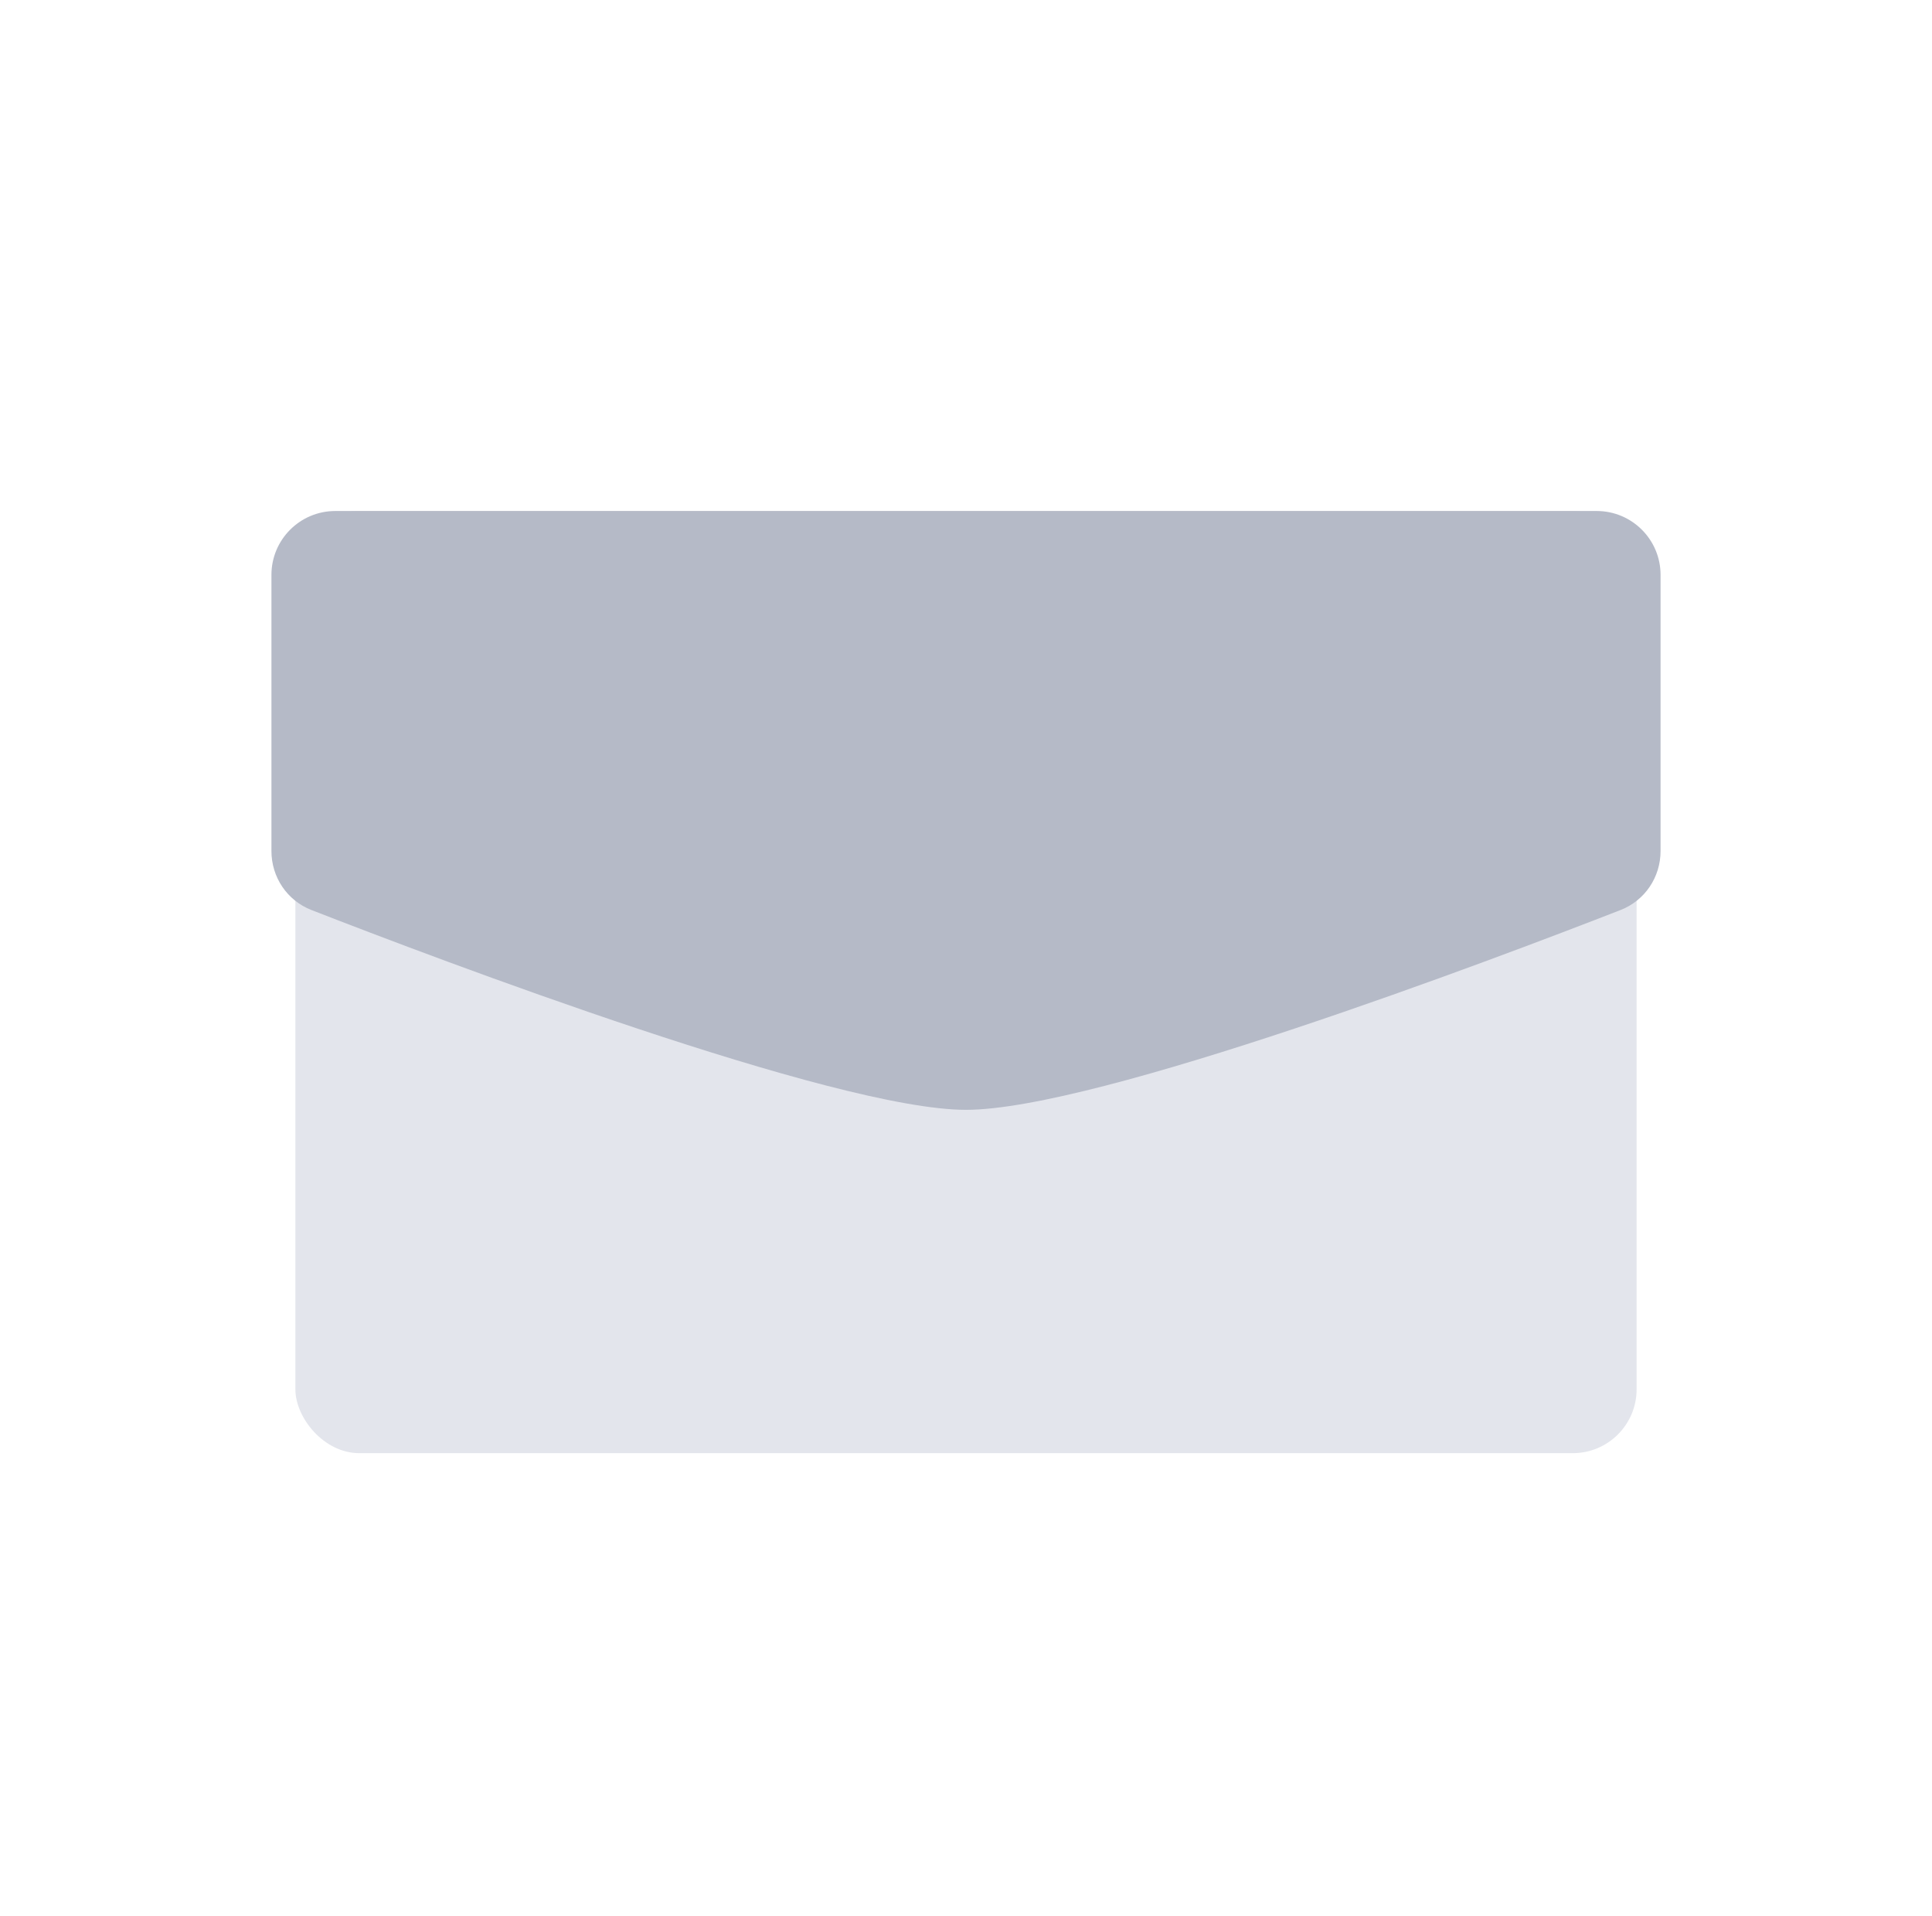 <svg width="121" height="120" viewBox="0 0 121 120" fill="none" xmlns="http://www.w3.org/2000/svg">
<rect x="18.5" y="32" width="84" height="59" rx="4" fill="#E3E5EC"/>
<mask id="path-2-inside-1_7170_18766" fill="white">
<rect x="42.5" y="20" width="36" height="29" rx="4"/>
</mask>
<rect x="42.5" y="20" width="36" height="29" rx="4" stroke="#E3E5EC" stroke-width="12" stroke-linejoin="round" mask="url(#path-2-inside-1_7170_18766)"/>
<path d="M17 36C17 33.791 18.791 32 21 32H100C102.209 32 104 33.791 104 36V53.294C104 54.929 103.02 56.392 101.497 56.986C93.516 60.097 68.712 69.5 60.5 69.5C52.288 69.5 27.484 60.097 19.503 56.986C17.98 56.392 17 54.929 17 53.294V36Z" fill="#B5BAC7"/>
</svg>

